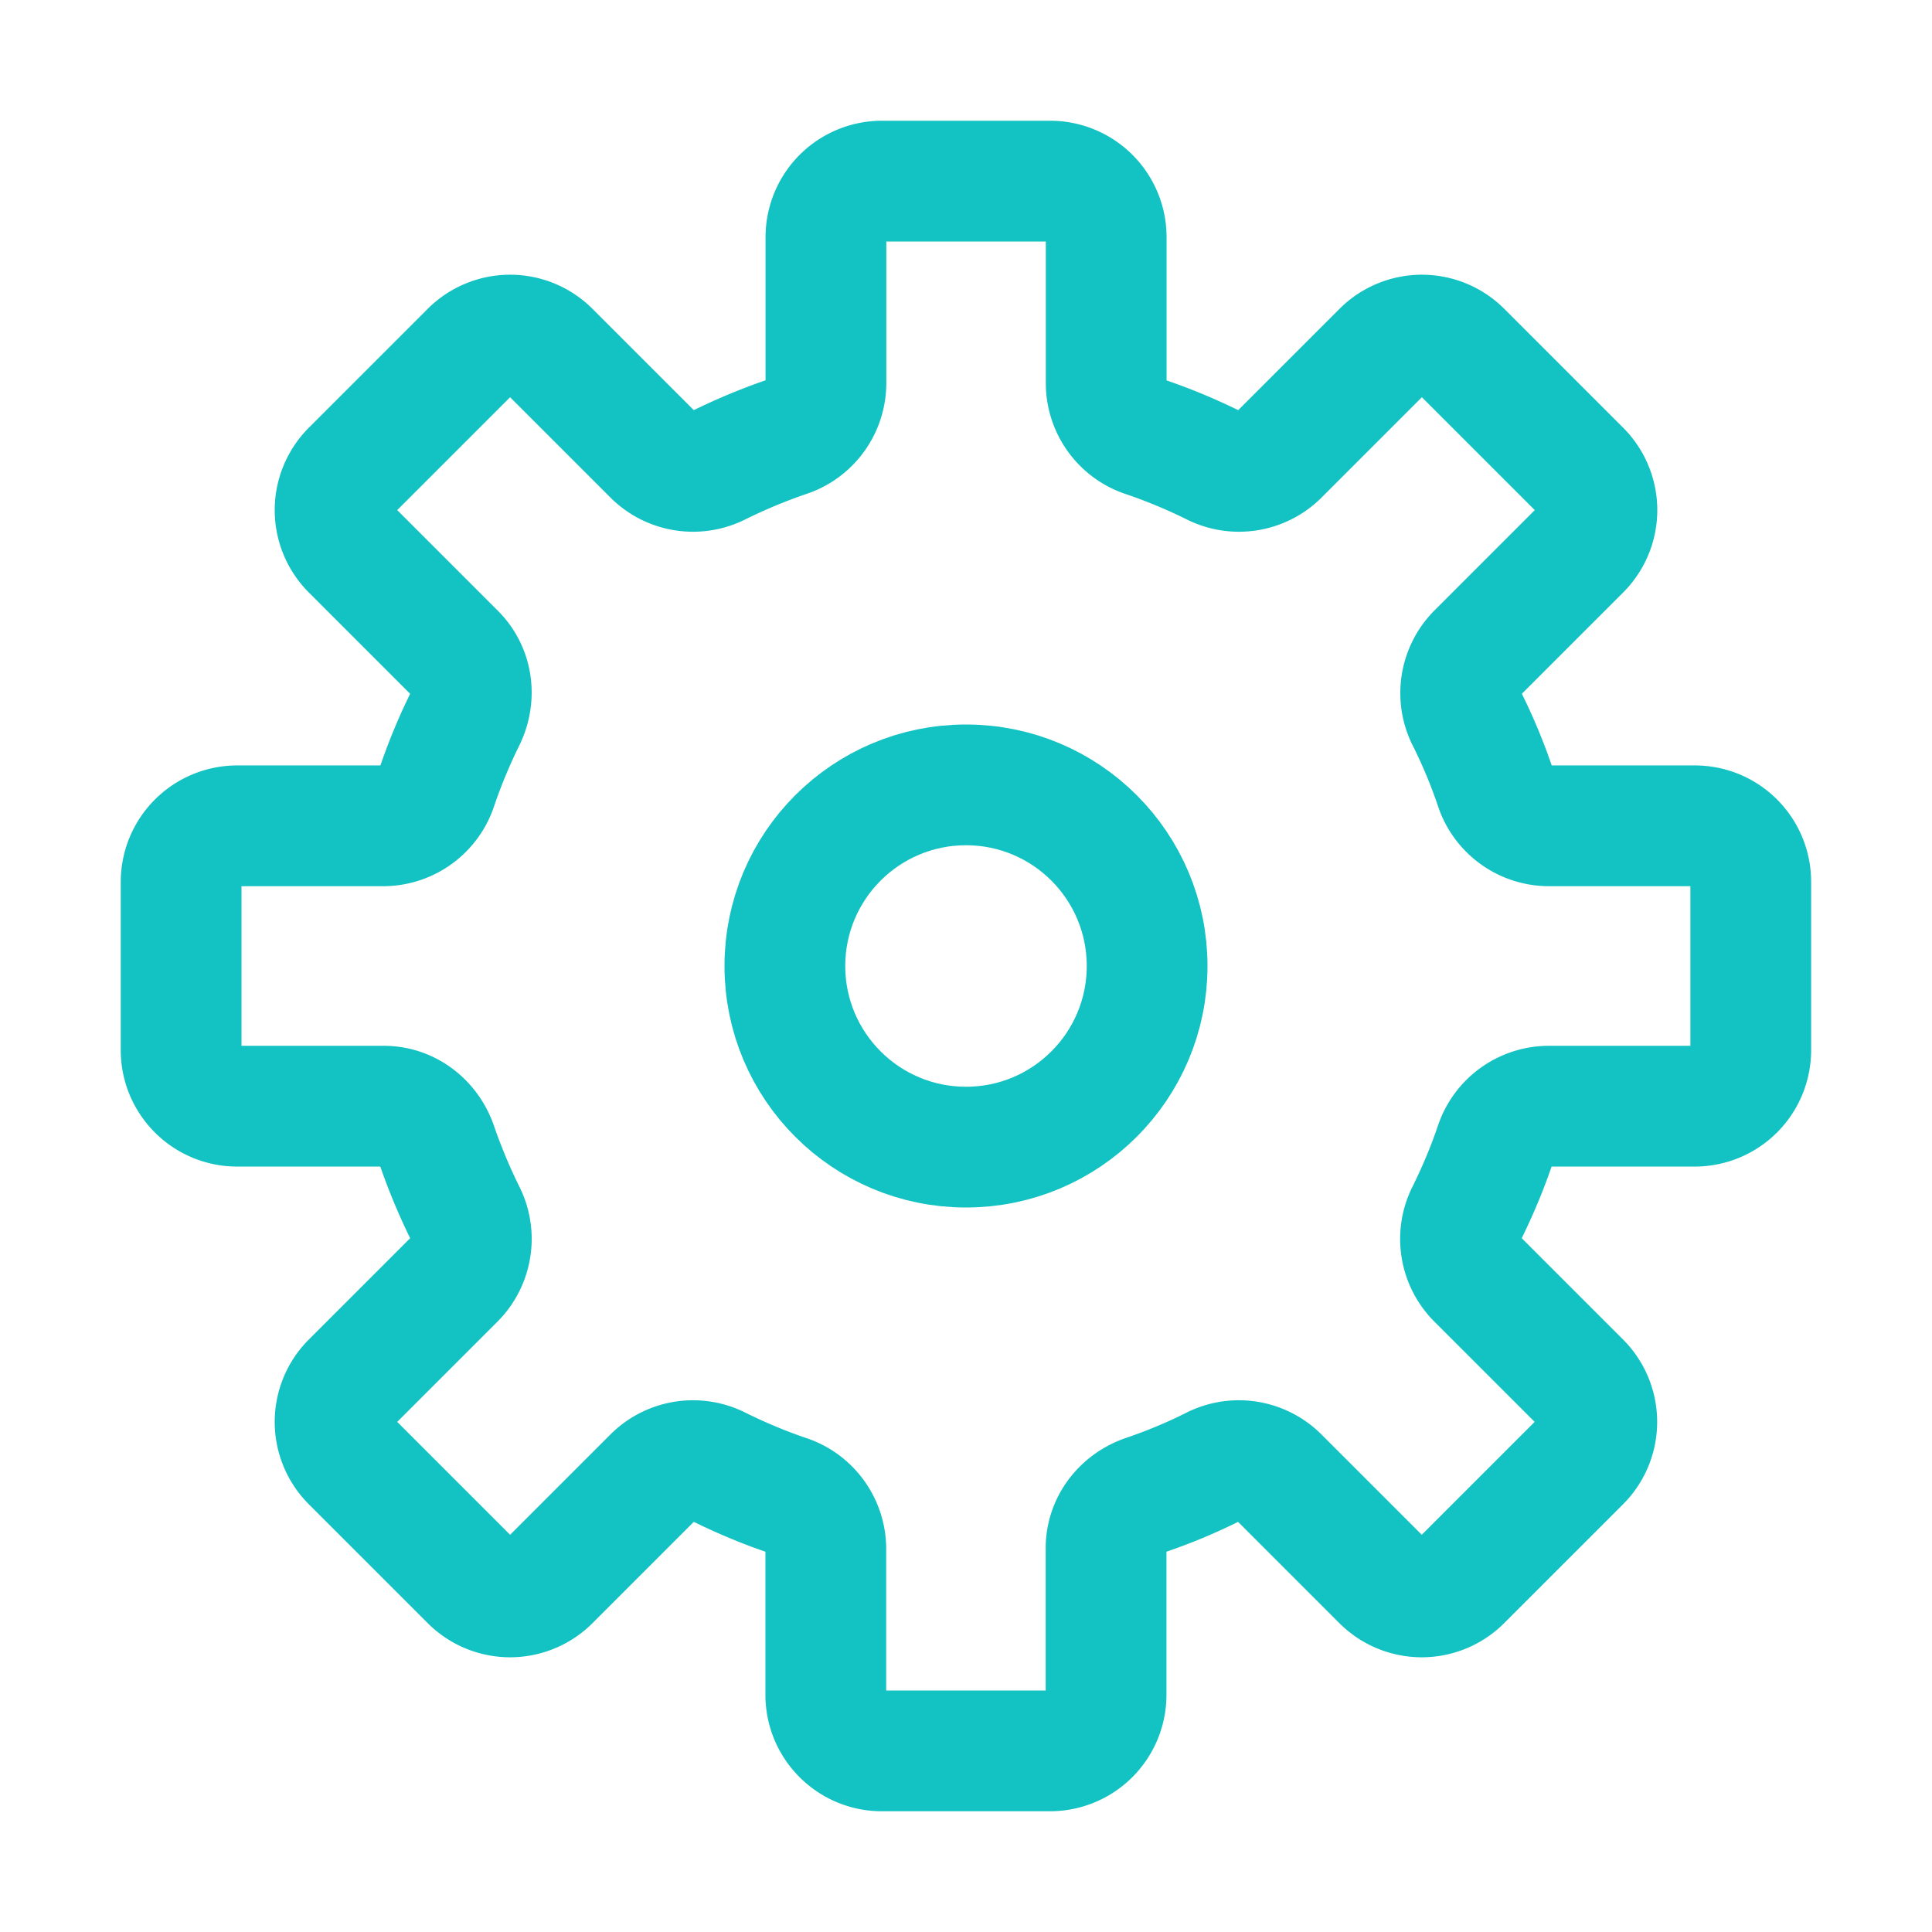 <svg xmlns="http://www.w3.org/2000/svg" width="16" height="16" viewBox="0 0 16 16">
    <g fill="none" stroke="#13c2c2" stroke-linecap="round" stroke-linejoin="round" stroke-miterlimit="10">
        <path d="M14.036 6.839h-1.215a.469.469 0 0 1-.44-.328 4.428 4.428 0 0 0-.231-.554.47.47 0 0 1 .079-.544l.86-.86a.465.465 0 0 0 0-.657l-.985-.985a.465.465 0 0 0-.657 0l-.86.86a.468.468 0 0 1-.544.079 4.646 4.646 0 0 0-.554-.23.469.469 0 0 1-.328-.44V1.964a.464.464 0 0 0-.464-.464H7.304a.464.464 0 0 0-.464.464v1.215a.469.469 0 0 1-.328.44 4.765 4.765 0 0 0-.555.231.468.468 0 0 1-.544-.079l-.86-.86a.465.465 0 0 0-.657 0l-.985.985a.465.465 0 0 0 0 .657l.86.86c.144.144.17.362.079.544a4.646 4.646 0 0 0-.23.554.469.469 0 0 1-.44.328H1.964a.465.465 0 0 0-.464.465v1.393c0 .256.208.464.464.464h1.215c.203 0 .375.136.44.328.066.191.143.375.231.554a.47.47 0 0 1-.079.544l-.86.86a.465.465 0 0 0 0 .657l.985.985a.465.465 0 0 0 .657 0l.86-.86a.468.468 0 0 1 .544-.079c.179.088.363.166.554.231a.469.469 0 0 1 .328.44v1.215c0 .256.208.464.464.464h1.393a.464.464 0 0 0 .464-.464v-1.215c0-.203.136-.375.328-.44.191-.065.376-.142.554-.231a.468.468 0 0 1 .544.079l.86.86a.465.465 0 0 0 .657 0l.985-.985a.465.465 0 0 0 0-.657l-.86-.86a.468.468 0 0 1-.079-.544c.088-.179.166-.363.231-.554a.47.47 0 0 1 .44-.328h1.215a.464.464 0 0 0 .464-.464V7.304a.463.463 0 0 0-.463-.465z"/>
        <circle cx="8" cy="8" r="1.5"/>
    </g>
</svg>
